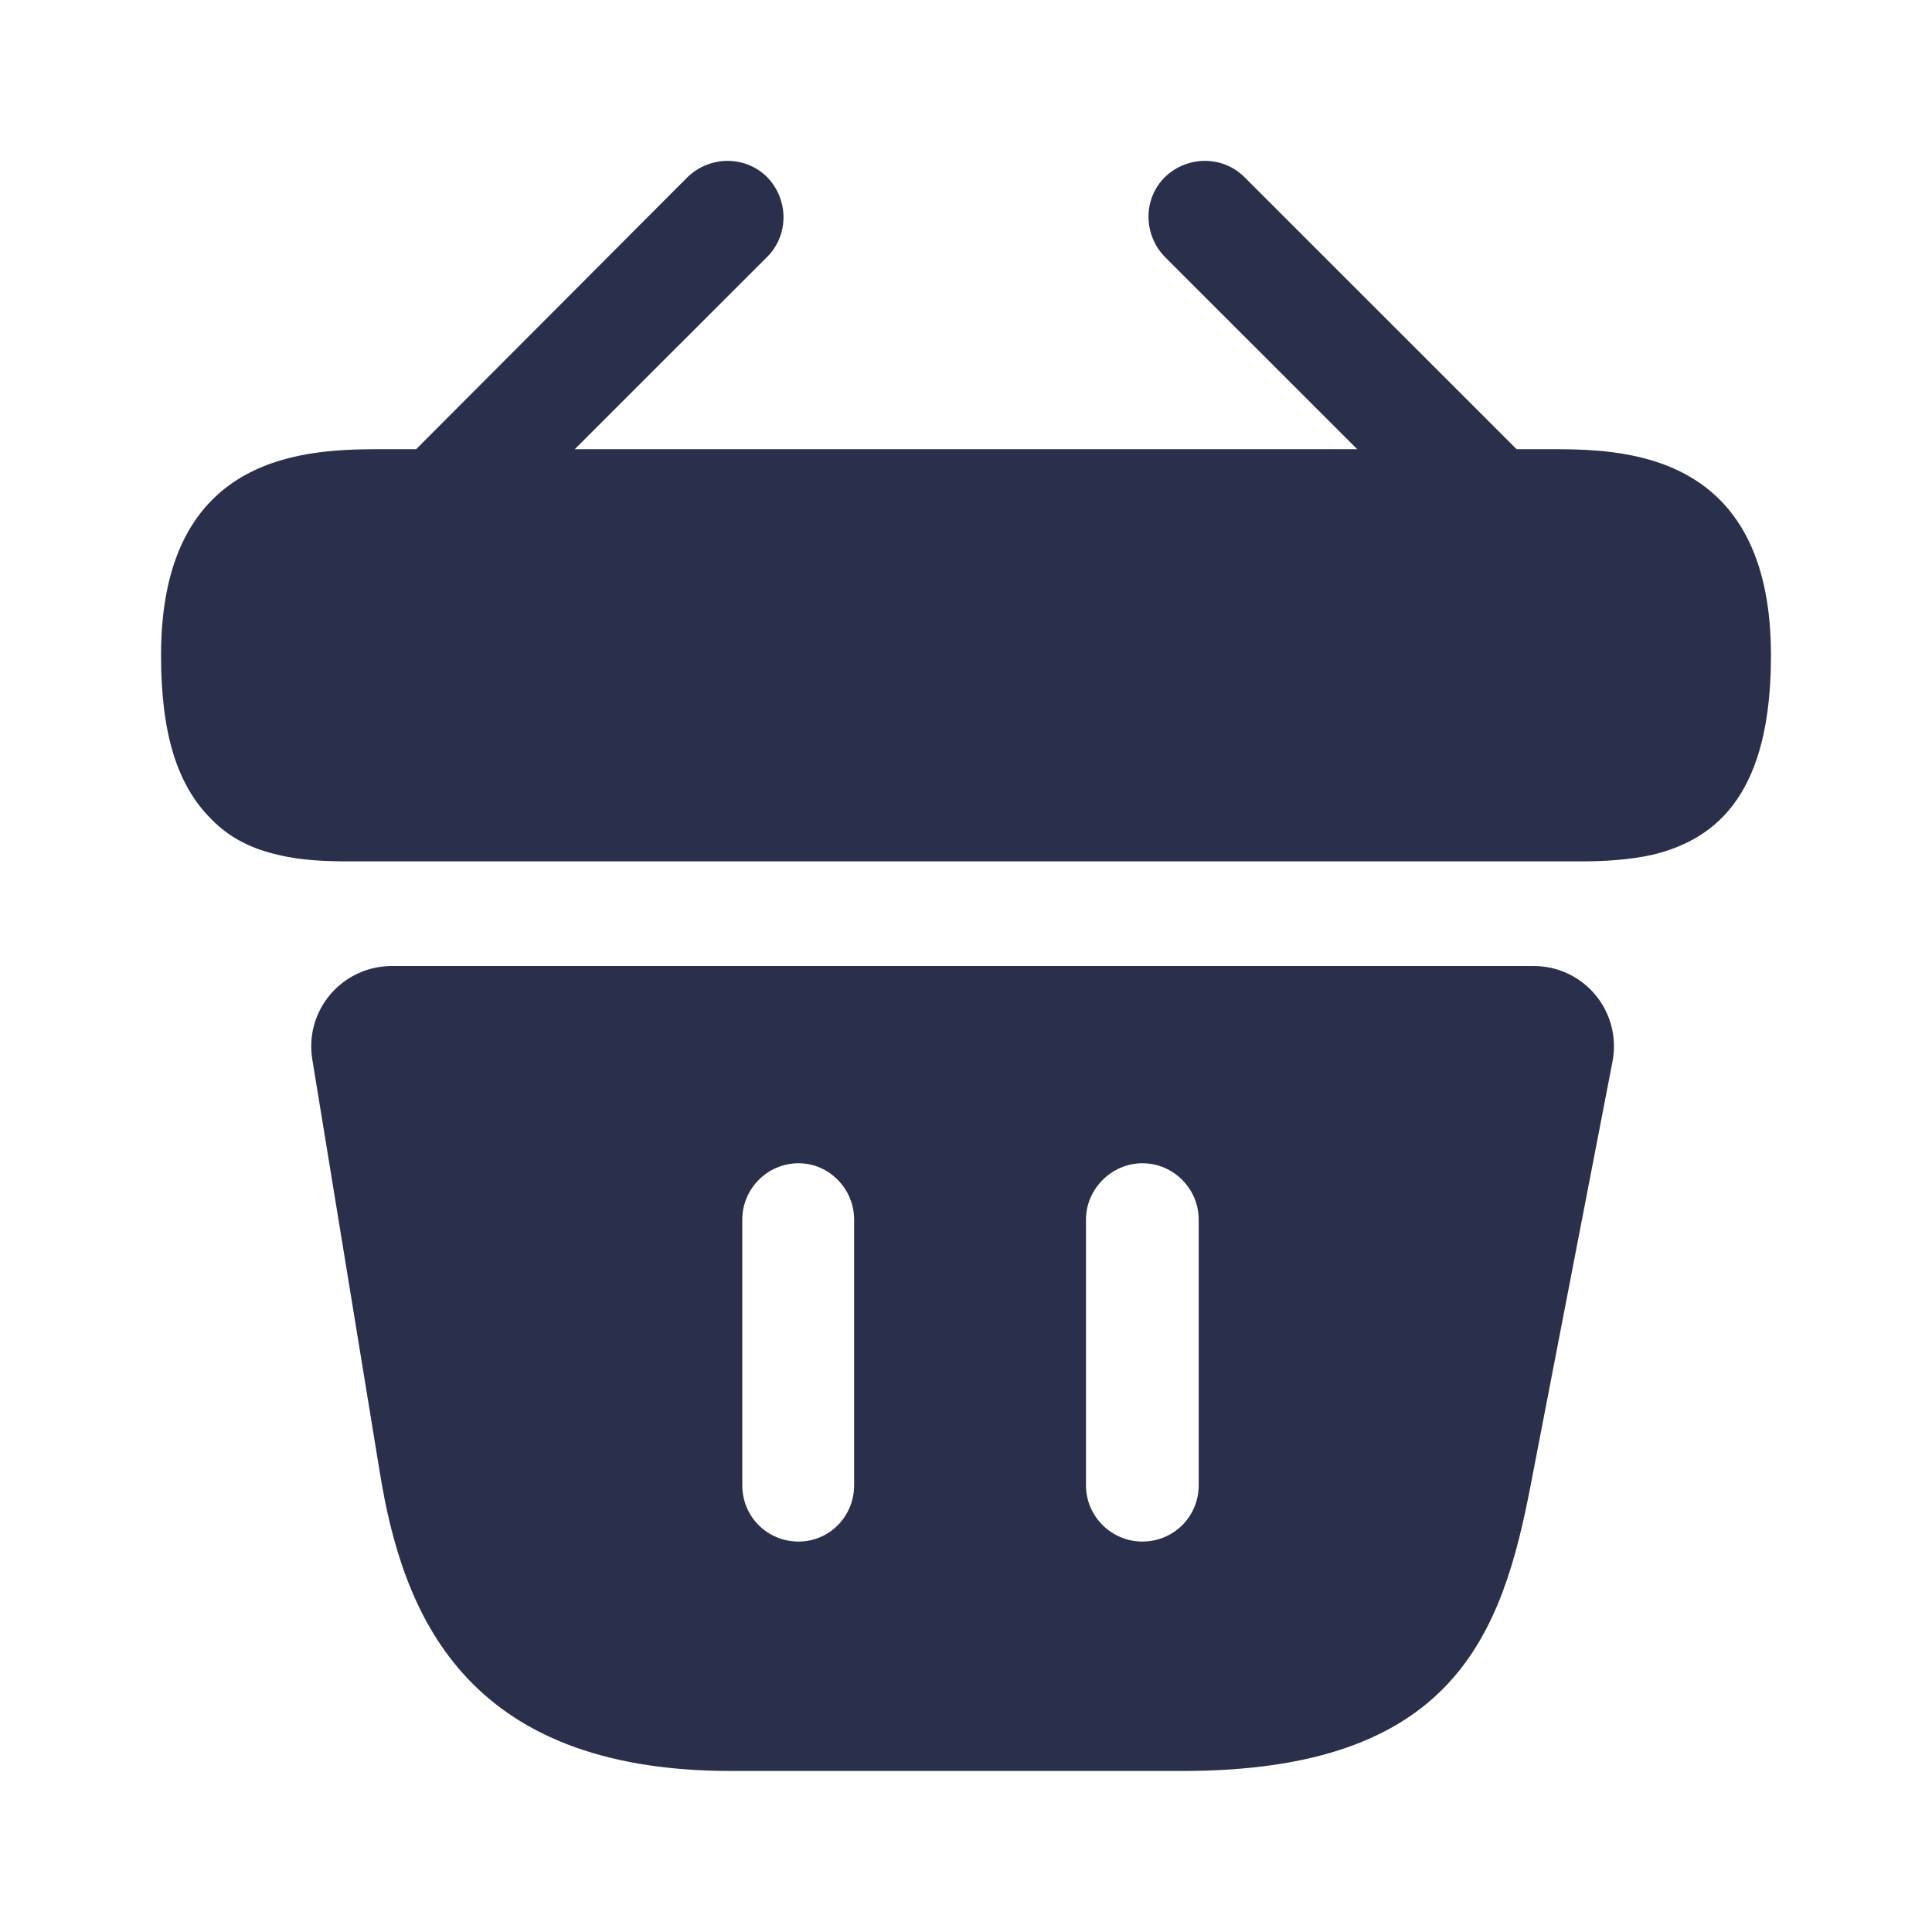 <svg width="20" height="20" viewBox="0 0 20 20" fill="none" xmlns="http://www.w3.org/2000/svg">
<path d="M16.033 4.65H15.7L12.883 1.834C12.658 1.609 12.292 1.609 12.058 1.834C11.833 2.059 11.833 2.425 12.058 2.659L14.05 4.65H5.95L7.942 2.659C8.167 2.434 8.167 2.067 7.942 1.834C7.717 1.609 7.35 1.609 7.117 1.834L4.308 4.65H3.975C3.225 4.65 1.667 4.65 1.667 6.784C1.667 7.592 1.833 8.125 2.183 8.475C2.383 8.684 2.625 8.792 2.883 8.85C3.125 8.909 3.383 8.917 3.633 8.917H16.367C16.625 8.917 16.867 8.9 17.1 8.85C17.8 8.684 18.333 8.184 18.333 6.784C18.333 4.65 16.775 4.65 16.033 4.65Z" fill="#2A2F4C"/>
<path d="M15.875 10H4.059C3.542 10 3.15 10.458 3.233 10.967L3.933 15.25C4.167 16.683 4.792 18.333 7.567 18.333H12.242C15.05 18.333 15.55 16.925 15.85 15.35L16.692 10.992C16.792 10.475 16.4 10 15.875 10ZM8.842 15.375C8.842 15.7 8.584 15.958 8.267 15.958C7.942 15.958 7.684 15.7 7.684 15.375V12.625C7.684 12.308 7.942 12.042 8.267 12.042C8.584 12.042 8.842 12.308 8.842 12.625V15.375ZM12.409 15.375C12.409 15.7 12.15 15.958 11.825 15.958C11.508 15.958 11.242 15.7 11.242 15.375V12.625C11.242 12.308 11.508 12.042 11.825 12.042C12.15 12.042 12.409 12.308 12.409 12.625V15.375Z" fill="#2A2F4C"/>
</svg>
